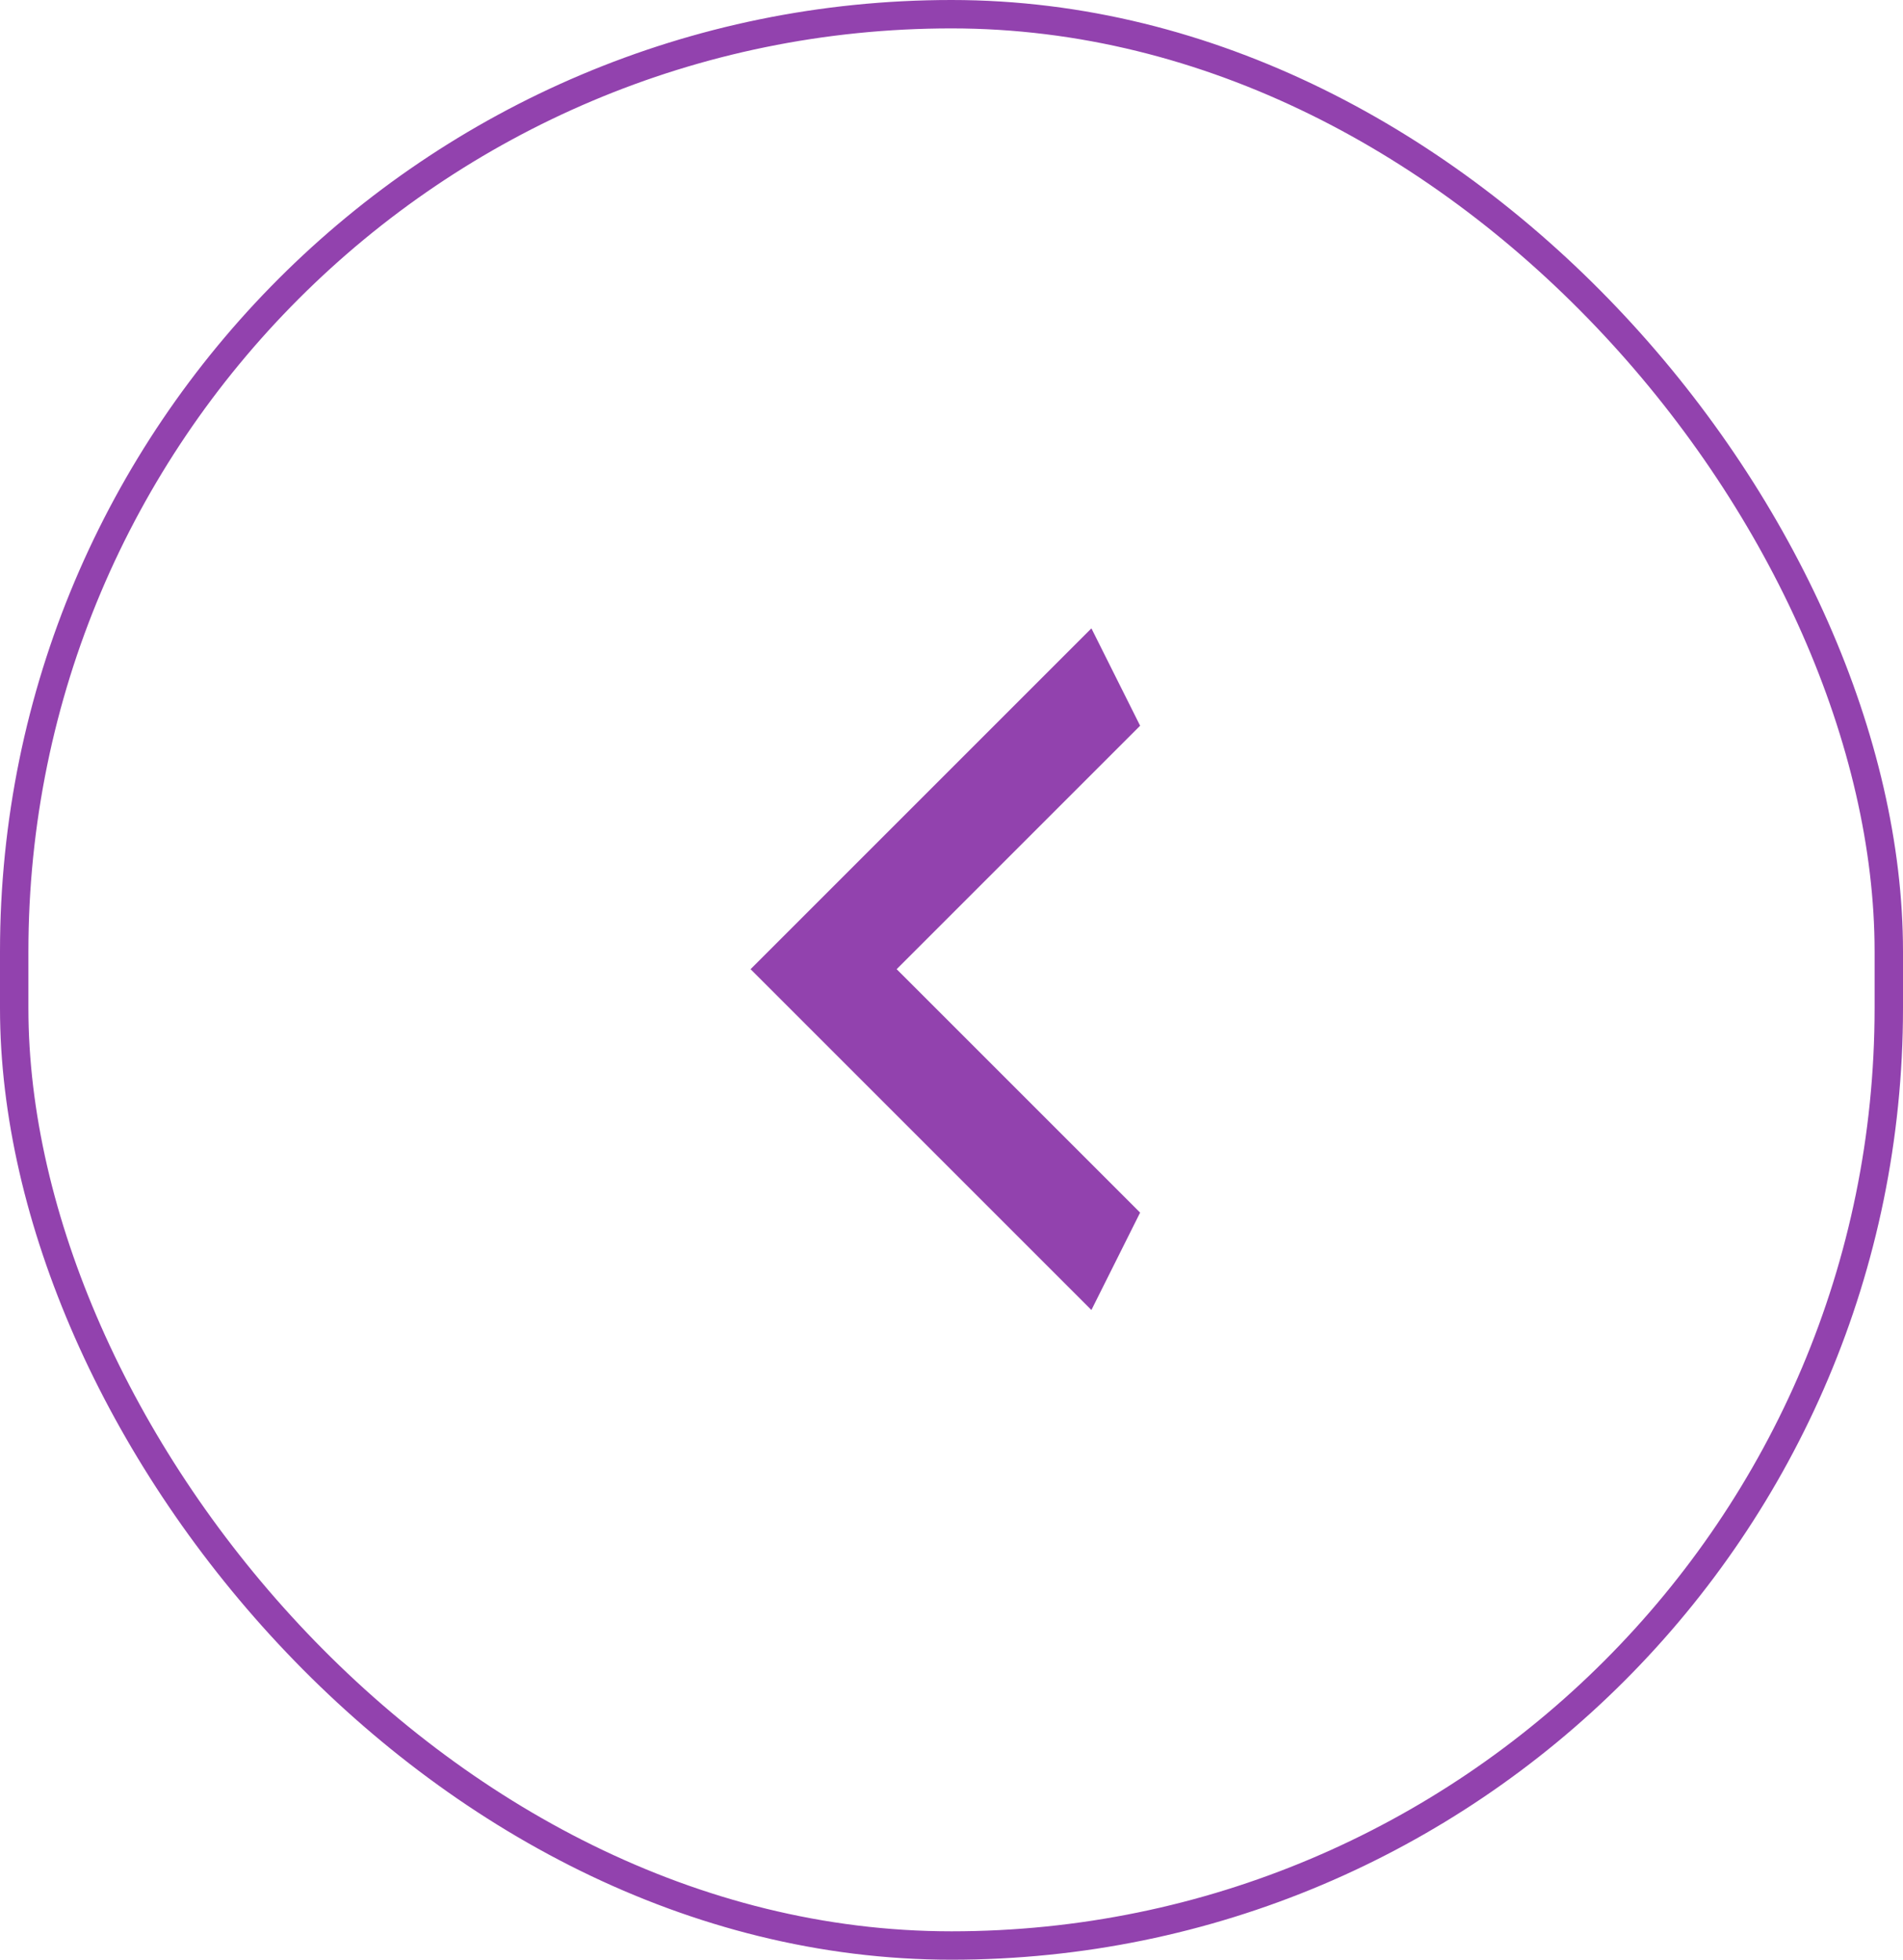 <svg width="67" height="69" viewBox="0 0 67 69" fill="none" xmlns="http://www.w3.org/2000/svg">
<rect x="66.5" y="68.5" width="66" height="68" rx="33" transform="rotate(-180 66.5 68.5)" stroke="#9242AE"/>
<g clip-path="url(#clip0_5_6)">
<path d="M40.141 25.552L31.569 34.124L40.141 42.695L38.426 46.124L26.426 34.124L38.426 22.124L40.141 25.552Z" fill="#9242AE"/>
</g>
<defs>
<clipPath id="clip0_5_6">
<rect width="15" height="25" fill="white" transform="translate(41 47) rotate(-180)"/>
</clipPath>
</defs>
</svg>
